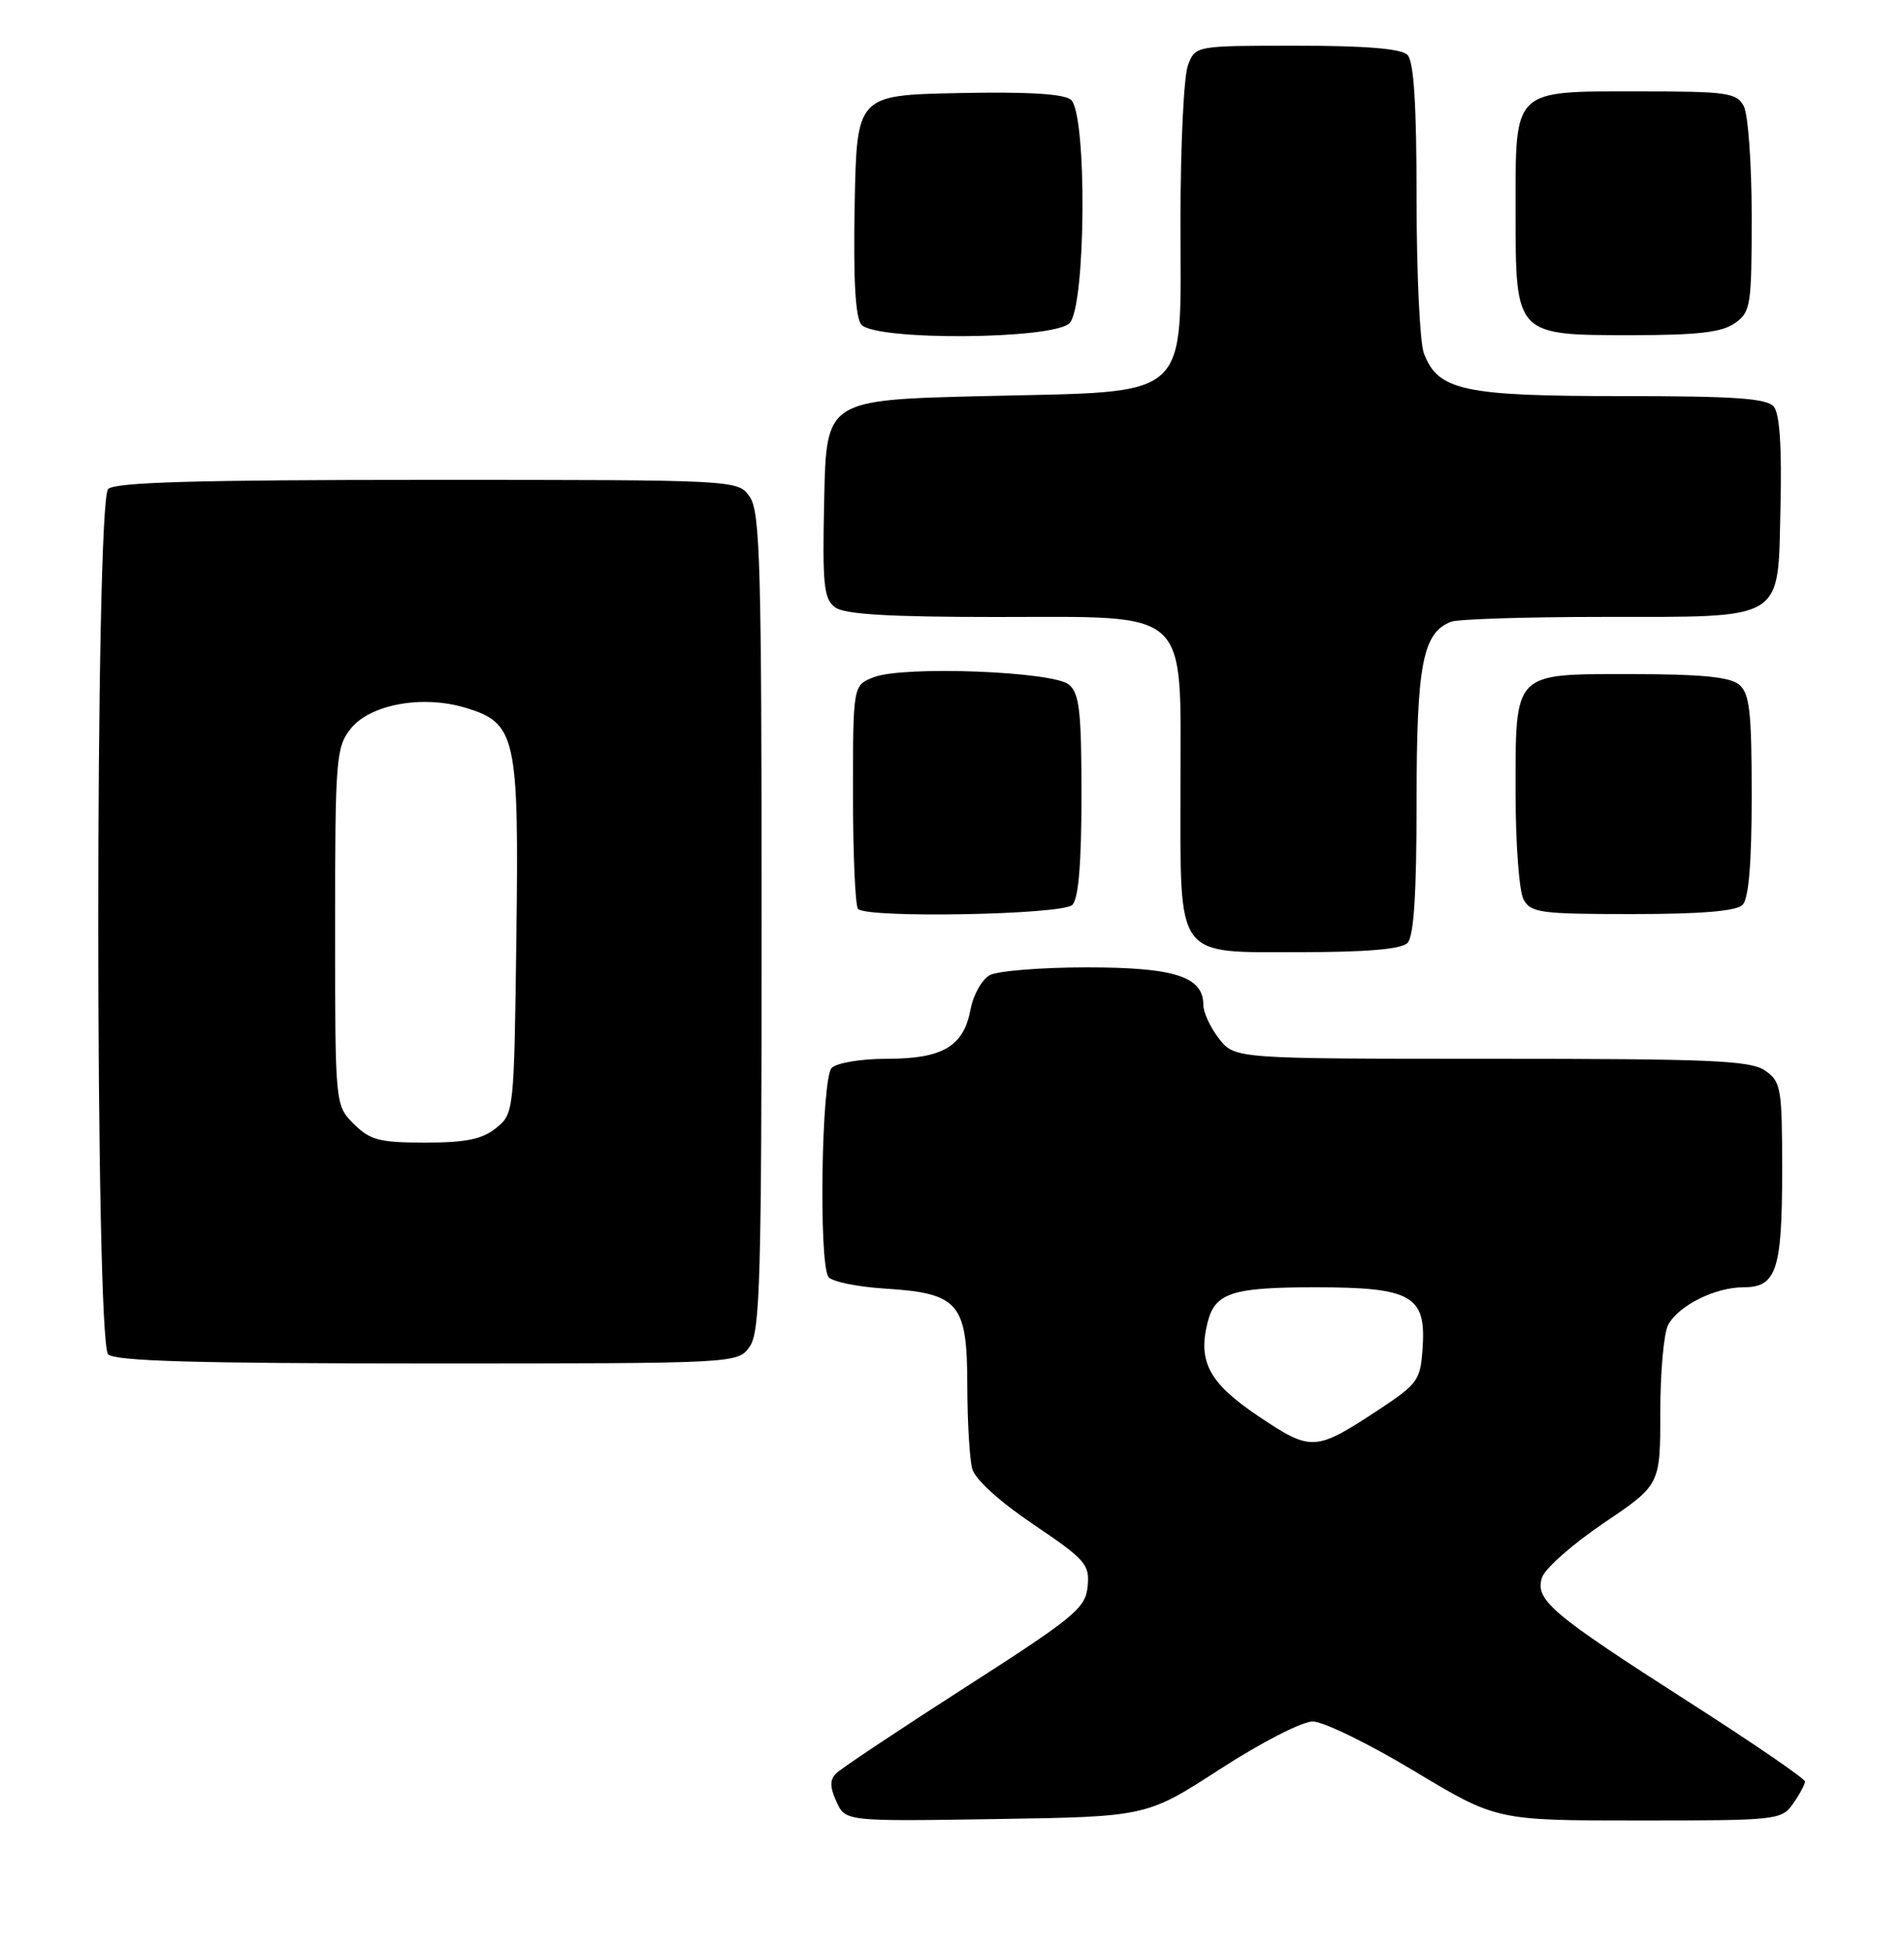 <?xml version="1.0" encoding="UTF-8" standalone="no"?>
<!DOCTYPE svg PUBLIC "-//W3C//DTD SVG 1.1//EN" "http://www.w3.org/Graphics/SVG/1.1/DTD/svg11.dtd" >
<svg xmlns="http://www.w3.org/2000/svg" xmlns:xlink="http://www.w3.org/1999/xlink" version="1.1" viewBox="0 0 250 256">
 <g >
 <path fill="currentColor"
d=" M 160.20 232.25 C 165.52 228.80 170.97 226.00 172.36 226.00 C 173.74 226.00 179.74 228.92 185.68 232.50 C 196.50 239.00 196.50 239.00 215.19 239.00 C 233.38 239.00 233.93 238.94 235.44 236.78 C 236.30 235.56 237.00 234.25 237.00 233.88 C 237.00 233.51 230.14 228.81 221.75 223.44 C 203.64 211.84 201.53 210.05 202.47 207.10 C 202.84 205.93 206.49 202.71 210.57 199.95 C 218.00 194.94 218.00 194.94 218.00 185.40 C 218.00 180.16 218.46 175.00 219.03 173.94 C 220.40 171.39 225.18 169.00 228.92 169.00 C 233.26 169.00 234.00 166.76 234.00 153.62 C 234.00 142.86 233.86 142.01 231.78 140.56 C 229.87 139.22 224.74 139.00 195.85 139.00 C 162.15 139.00 162.15 139.00 160.07 136.37 C 158.93 134.92 158.00 132.92 158.00 131.92 C 158.00 128.21 154.23 127.00 142.71 127.00 C 136.75 127.00 131.02 127.46 129.98 128.01 C 128.94 128.57 127.79 130.60 127.43 132.54 C 126.52 137.38 123.78 139.00 116.48 139.00 C 113.08 139.00 109.87 139.53 109.20 140.20 C 107.87 141.53 107.48 165.66 108.77 167.63 C 109.17 168.24 112.51 168.94 116.19 169.17 C 125.92 169.78 127.00 171.04 127.01 181.90 C 127.02 186.63 127.31 191.54 127.65 192.81 C 128.02 194.20 131.20 197.10 135.69 200.13 C 142.55 204.76 143.09 205.38 142.81 208.27 C 142.53 211.13 141.10 212.31 126.71 221.54 C 118.03 227.11 110.42 232.18 109.79 232.81 C 108.94 233.66 108.95 234.60 109.83 236.53 C 111.01 239.12 111.01 239.12 130.78 238.81 C 150.55 238.50 150.55 238.50 160.20 232.25 Z  M 98.44 176.78 C 99.81 174.83 100.00 167.85 100.00 121.00 C 100.00 74.15 99.81 67.17 98.44 65.22 C 96.89 63.00 96.89 63.00 56.14 63.00 C 25.79 63.00 15.09 63.31 14.20 64.20 C 12.47 65.93 12.47 176.07 14.20 177.80 C 15.09 178.69 25.79 179.00 56.14 179.00 C 96.89 179.00 96.89 179.00 98.44 176.78 Z  M 184.80 123.80 C 185.64 122.96 186.00 117.41 186.00 105.25 C 186.00 87.22 186.80 83.06 190.54 81.62 C 191.44 81.28 200.34 80.99 210.33 80.99 C 234.65 80.97 233.42 81.72 233.78 66.61 C 233.97 58.75 233.68 54.32 232.91 53.39 C 232.00 52.29 227.78 52.00 212.83 52.00 C 192.16 52.00 188.82 51.28 186.96 46.39 C 186.43 45.00 186.00 35.89 186.00 26.13 C 186.00 13.67 185.64 8.04 184.80 7.20 C 183.99 6.39 179.31 6.00 170.28 6.00 C 156.95 6.00 156.95 6.00 155.98 8.57 C 155.44 9.98 155.00 19.12 155.00 28.89 C 155.00 52.95 156.81 51.33 129.17 52.00 C 108.50 52.50 108.50 52.50 108.22 65.49 C 107.97 76.83 108.16 78.64 109.66 79.74 C 110.90 80.65 116.75 81.00 130.74 81.00 C 156.57 81.00 155.00 79.56 155.00 103.23 C 155.00 126.17 154.15 125.00 170.86 125.00 C 179.43 125.00 183.99 124.61 184.80 123.80 Z  M 140.80 118.80 C 141.61 117.99 142.00 113.34 142.00 104.42 C 142.00 93.40 141.73 91.02 140.35 89.87 C 138.26 88.14 118.68 87.39 114.75 88.90 C 112.00 89.95 112.00 89.95 112.00 104.31 C 112.00 112.21 112.30 118.97 112.67 119.33 C 113.91 120.57 139.51 120.09 140.80 118.80 Z  M 228.80 118.80 C 229.61 117.99 230.00 113.34 230.00 104.42 C 230.00 93.38 229.73 91.02 228.34 89.87 C 227.14 88.87 223.32 88.50 214.26 88.50 C 198.54 88.50 199.00 88.03 199.00 104.26 C 199.00 110.79 199.47 117.00 200.04 118.07 C 200.98 119.83 202.24 120.00 214.34 120.00 C 223.32 120.00 227.99 119.61 228.80 118.80 Z  M 140.43 42.43 C 142.59 40.26 142.75 14.87 140.61 13.09 C 139.68 12.32 134.86 12.03 125.86 12.22 C 112.50 12.50 112.50 12.50 112.22 26.86 C 112.03 36.60 112.31 41.67 113.09 42.61 C 114.86 44.74 138.27 44.59 140.43 42.43 Z  M 227.78 42.44 C 229.87 40.98 230.00 40.17 230.00 28.38 C 230.00 21.50 229.53 15.00 228.96 13.93 C 228.03 12.18 226.76 12.00 215.29 12.00 C 198.50 12.00 199.00 11.52 199.00 27.65 C 199.00 44.09 198.91 44.00 214.28 44.00 C 222.87 44.00 226.08 43.63 227.78 42.44 Z  M 165.23 185.92 C 158.77 181.58 157.26 178.79 158.56 173.60 C 159.54 169.72 161.76 169.00 172.71 169.00 C 185.28 169.00 187.24 170.09 186.80 176.82 C 186.52 181.22 186.22 181.64 181.00 185.09 C 172.69 190.56 172.19 190.59 165.23 185.92 Z  M 46.45 147.55 C 44.00 145.09 44.00 145.09 44.00 121.68 C 44.00 99.68 44.12 98.11 46.03 95.69 C 48.55 92.48 55.43 91.21 61.09 92.91 C 67.77 94.91 68.15 96.61 67.80 123.14 C 67.50 145.98 67.48 146.20 65.14 148.09 C 63.32 149.56 61.18 150.00 55.84 150.00 C 49.81 150.00 48.59 149.68 46.45 147.55 Z "/>
</g>
</svg>